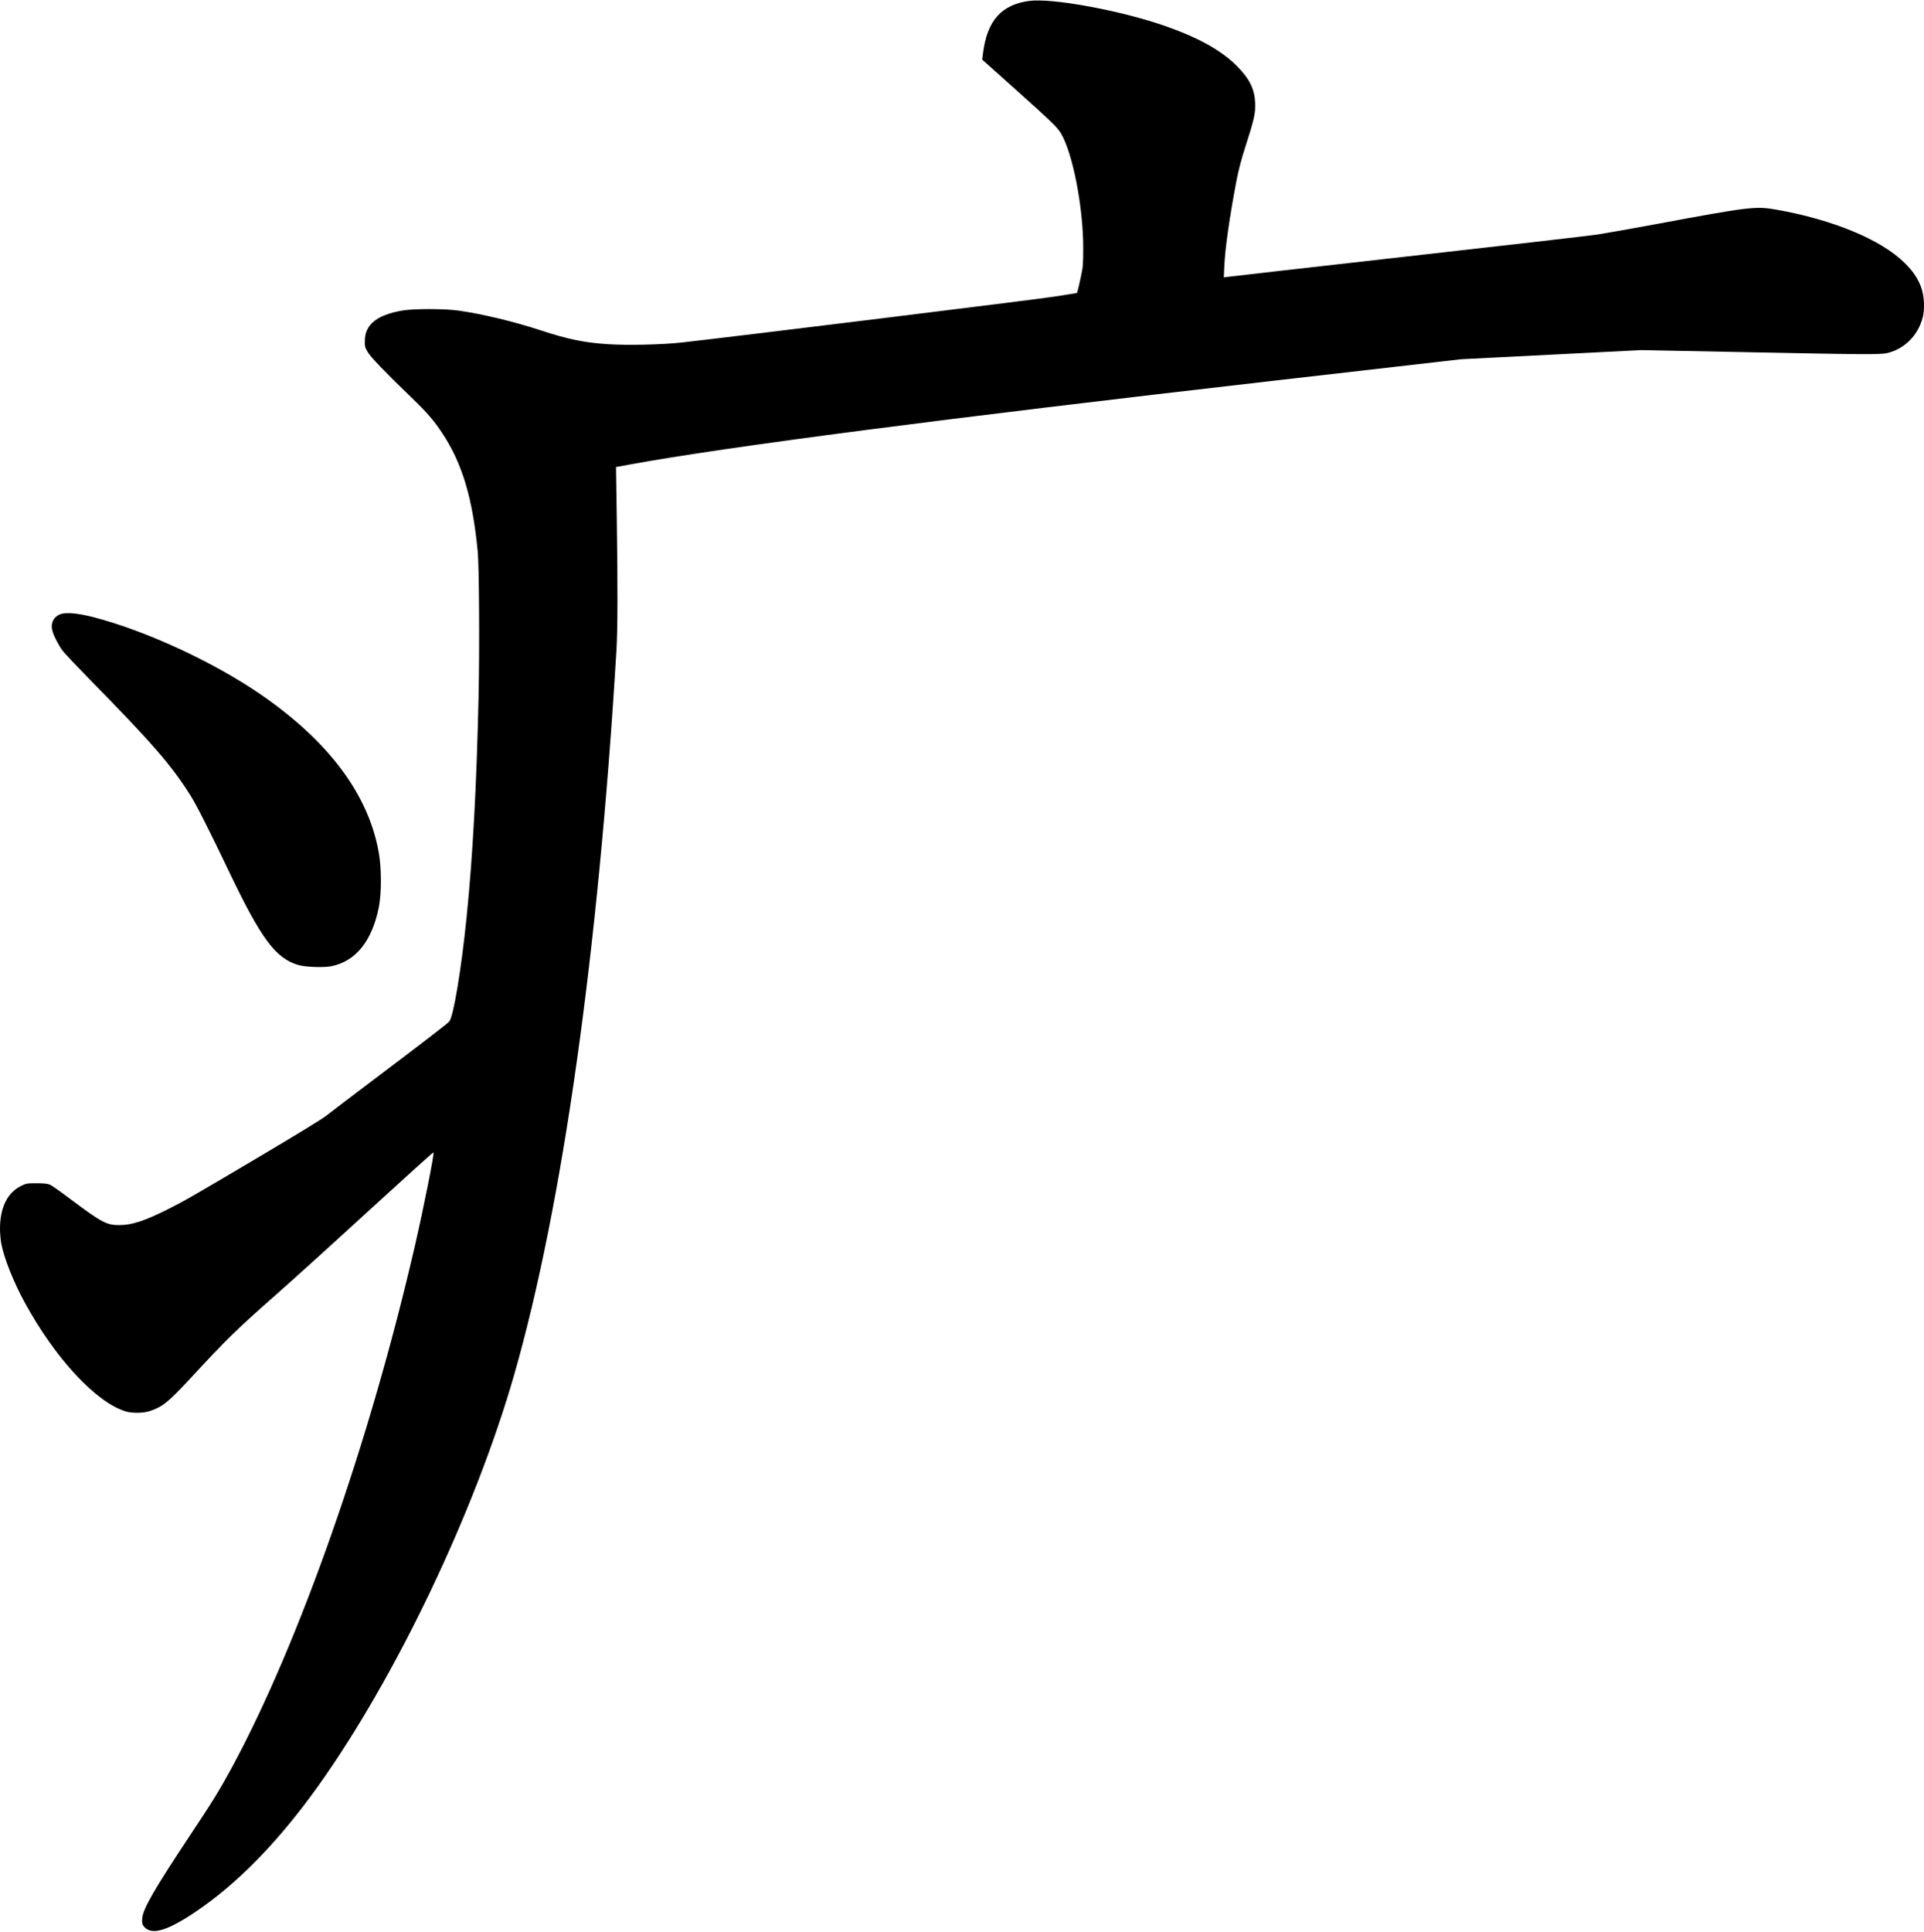 <?xml version="1.0" encoding="UTF-8" standalone="no"?>
<svg width="2276px" height="2285px" viewBox="0 0 2276 2285" version="1.1" xmlns="http://www.w3.org/2000/svg" xmlns:xlink="http://www.w3.org/1999/xlink" xmlns:sketch="http://www.bohemiancoding.com/sketch/ns">
    <!-- Generator: Sketch 3.0.4 (8054) - http://www.bohemiancoding.com/sketch -->
    <title>Slice 2</title>
    <desc>Created with Sketch.</desc>
    <defs></defs>
    <g id="Page-1" stroke="none" stroke-width="1" fill="none" fill-rule="evenodd" sketch:type="MSPage">
        <g id="Group" sketch:type="MSLayerGroup" transform="translate(1138, 1142.3) scale(1, -1) translate(-1138, -1142.3) translate(0, 0.3)" fill="#000000">
            <path d="M1217.5,2283.2 C1184.6,2278.8 1167.8,2259.9 1162.9,2221.8 L1161.9,2213.8 L1165.8,2210.3 C1167.9,2208.4 1184.2,2193.8 1202.1,2177.8 C1243.1,2141.1 1250.7,2133.8 1254.9,2126.8 C1268.9,2103.7 1281.4,2039.6 1281.4,1991.3 C1281.4,1971.7 1281.2,1968.7 1278.7,1957.3 C1277.3,1950.4 1275.6,1943.2 1275,1941.2 L1274,1937.7 L1247.3,1933.5 C1225.2,1930 868.4,1886.1 806.5,1879.2 C783.4,1876.6 742.1,1875.7 719.3,1877.2 C691.5,1879 672.3,1882.9 640.5,1893.3 C607.7,1904.1 569.9,1913.1 542,1917 C525,1919.3 489.3,1919.3 475.9,1917 C445.8,1911.8 431.7,1900.4 431.6,1881.2 C431.5,1874.4 431.8,1873.2 435,1867.9 C438.7,1861.7 455.2,1844.5 486.1,1814.7 C505.6,1795.9 513.3,1787 523.6,1771.3 C546.9,1735.8 559,1695.3 565.1,1632.3 C566.8,1614.5 567.4,1516.9 566.1,1459.5 C563.7,1353.4 559.4,1274 552,1199.8 C545.8,1138.4 536.4,1081.7 531.4,1076.1 C528.7,1073.1 502.8,1053.2 444,1008.8 C415.7,987.5 389.4,967.4 385.5,964.3 C381.6,961.1 347.4,940.2 307.5,916.6 C224.4,867.4 218.6,864.1 197.5,853.5 C170.6,840.1 155.8,835.3 140.8,835.3 C126.1,835.3 120.2,838.4 83.1,866.2 C71.9,874.7 61.1,882.3 59.1,883.1 C56.4,884.3 52.3,884.8 43.5,884.8 C32,884.8 31.2,884.7 24.9,881.6 C8.7,873.7 0,855.9 0,831 C0,825.8 0.7,817.9 1.5,813.5 C4.8,796 15.8,768.4 29.2,743.8 C65.2,677.7 113.8,625.3 148.9,614.9 C156.8,612.6 169.6,612.8 177.3,615.4 C192.5,620.5 198.8,625.6 225.4,654.2 C267.8,700.1 280,712 326,752.5 C343.3,767.7 392.4,812.1 435,851.2 C477.6,890.2 512.6,921.8 512.8,921.3 C513.7,918.8 501.4,857 490.9,811.3 C437.5,579.2 354.2,341.5 274.3,193.8 C259.7,166.9 252.3,154.9 225,113.8 C181.7,48.5 168.9,26.2 168.2,14.8 C167.9,9.7 168.2,8.4 170.1,5.9 C178.7,-5 196.9,-1.68809411e-12 230.5,22.5 C280.4,55.9 329,105.6 376,171.3 C468.6,300.9 562.1,497.1 608.5,659.1 C665.5,858.5 707.7,1157.4 729.2,1514.8 C730.7,1540 730.8,1589.8 729.6,1671.4 L728.7,1731.9 L746.1,1735.1 C858.2,1755.6 1118.7,1789.5 1506,1833.9 L1728.5,1859.4 L1835,1864.8 L1941.5,1870.2 L2063,1867.8 C2210.9,1864.8 2225.1,1864.8 2233.4,1866.9 C2253.7,1872.1 2269.3,1888.2 2274.6,1909.3 C2277.2,1919.5 2276.2,1935.6 2272.3,1945.4 C2268.1,1956 2263,1963.5 2252.9,1973.5 C2225.3,2000.8 2168.3,2024.5 2101.5,2036.3 C2076.9,2040.7 2069.4,2039.8 1959.5,2019.3 C1930.4,2013.9 1898.6,2008.3 1889,2006.8 C1879.4,2005.4 1777.7,1993.7 1663,1980.8 C1548.3,1967.9 1453,1957 1451.1,1956.7 L1447.7,1956.2 L1448.3,1969.5 C1449.3,1990.9 1454.4,2026.9 1462.5,2069.5 C1465,2082.7 1468.1,2094.8 1473,2110 C1483.7,2143.2 1485.3,2150.6 1484.8,2162.7 C1484,2179.3 1478.1,2191.2 1463,2206.4 C1445.1,2224.4 1418.5,2239.3 1380.2,2252.9 C1327.9,2271.5 1245,2286.9 1217.5,2283.2 L1217.5,2283.2 Z" id="Shape" sketch:type="MSShapeGroup"></path>
            <path d="M71.5,1557.9 C63.3,1554.8 59.6,1547.2 61.9,1538.3 C63.5,1532.2 69.3,1521 74.1,1514.6 C76.2,1511.8 89.4,1497.8 103.3,1483.6 C180.1,1405.4 202.4,1379.8 225.3,1343.5 C232.3,1332.5 248.2,1301 270.5,1254.3 C309.1,1173.3 326.3,1150.3 353.7,1142.7 C362.2,1140.4 383.8,1139.7 392.5,1141.6 C421.2,1147.7 440.2,1171.5 448.2,1211.5 C451.4,1227.8 451.4,1257.2 448.1,1275.8 C436,1344.4 389.1,1407.2 309,1462.5 C252.8,1501.3 172.6,1538.3 110,1554.5 C91.9,1559.1 78.2,1560.3 71.5,1557.9 L71.5,1557.9 Z" id="Shape" sketch:type="MSShapeGroup"></path>
        </g>
    </g>
</svg>